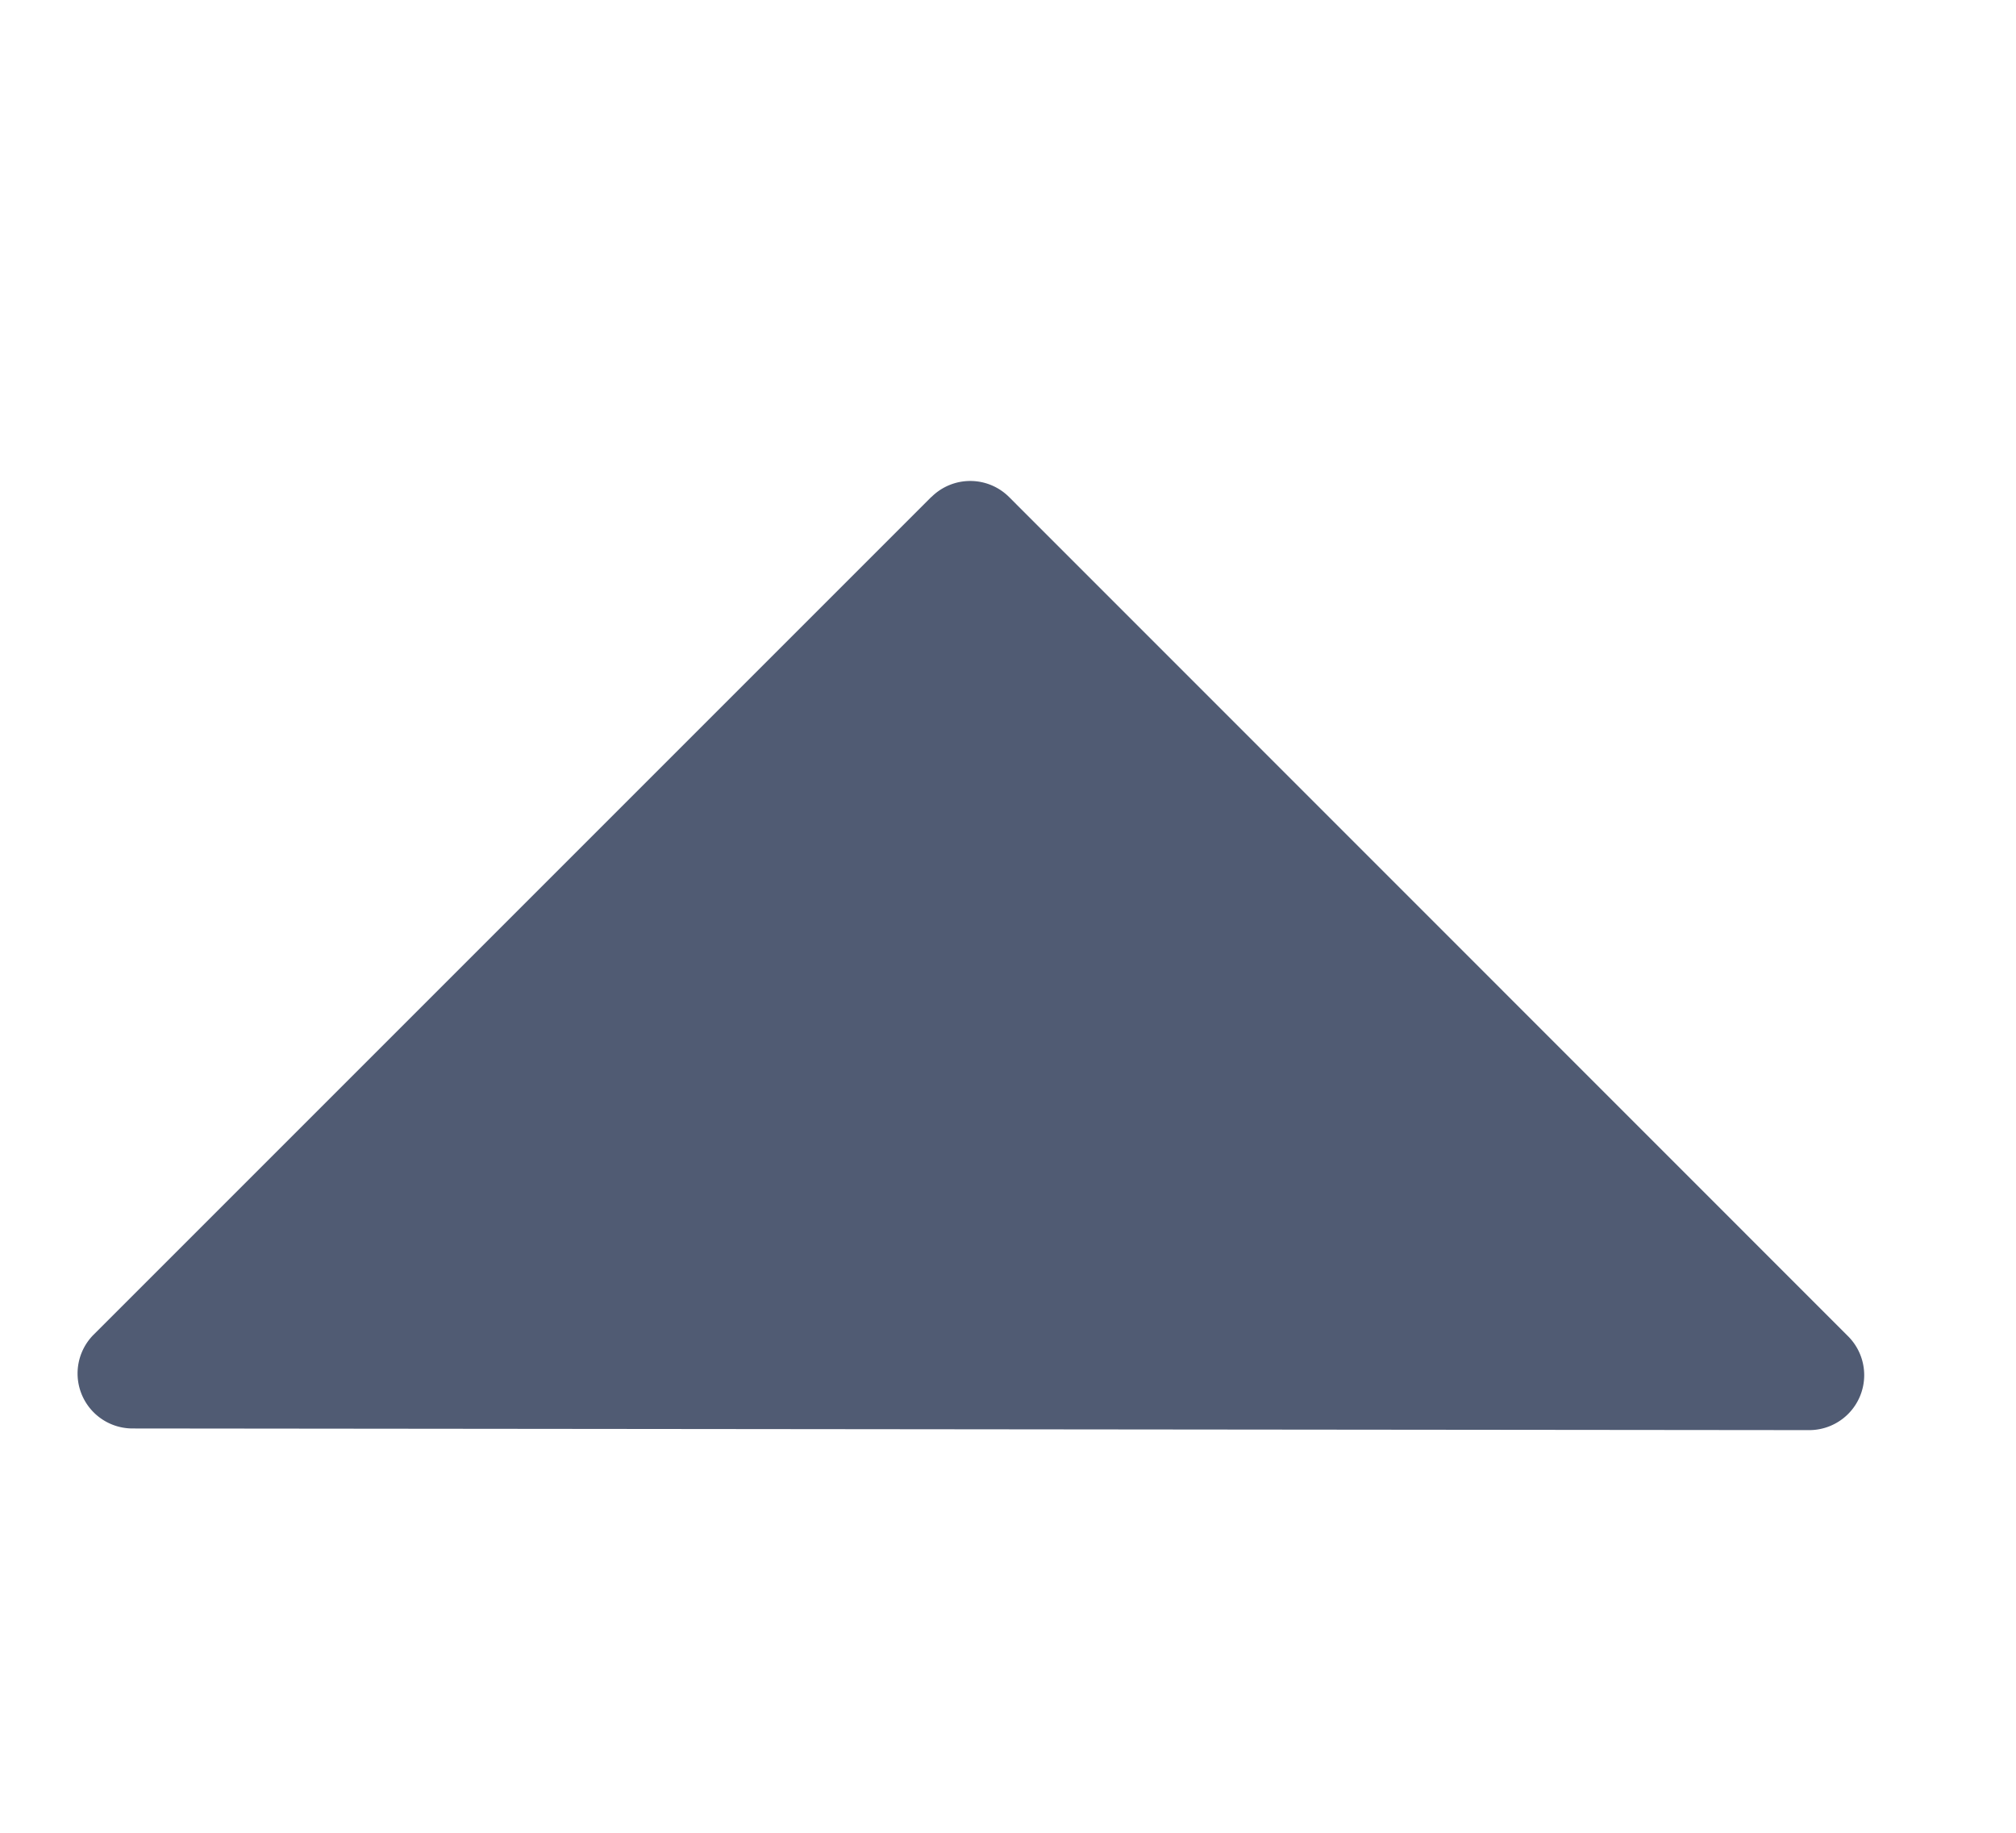 <svg width="11" height="10" viewBox="0 0 11 5" fill="none" xmlns="http://www.w3.org/2000/svg"><path d="M5.082.212a.3.3 0 01.424 0l4.578 4.579a.3.3 0 01-.212.512L.723 5.294a.3.3 0 01-.212-.512l4.57-4.57z" fill="#505B73"></path></svg>